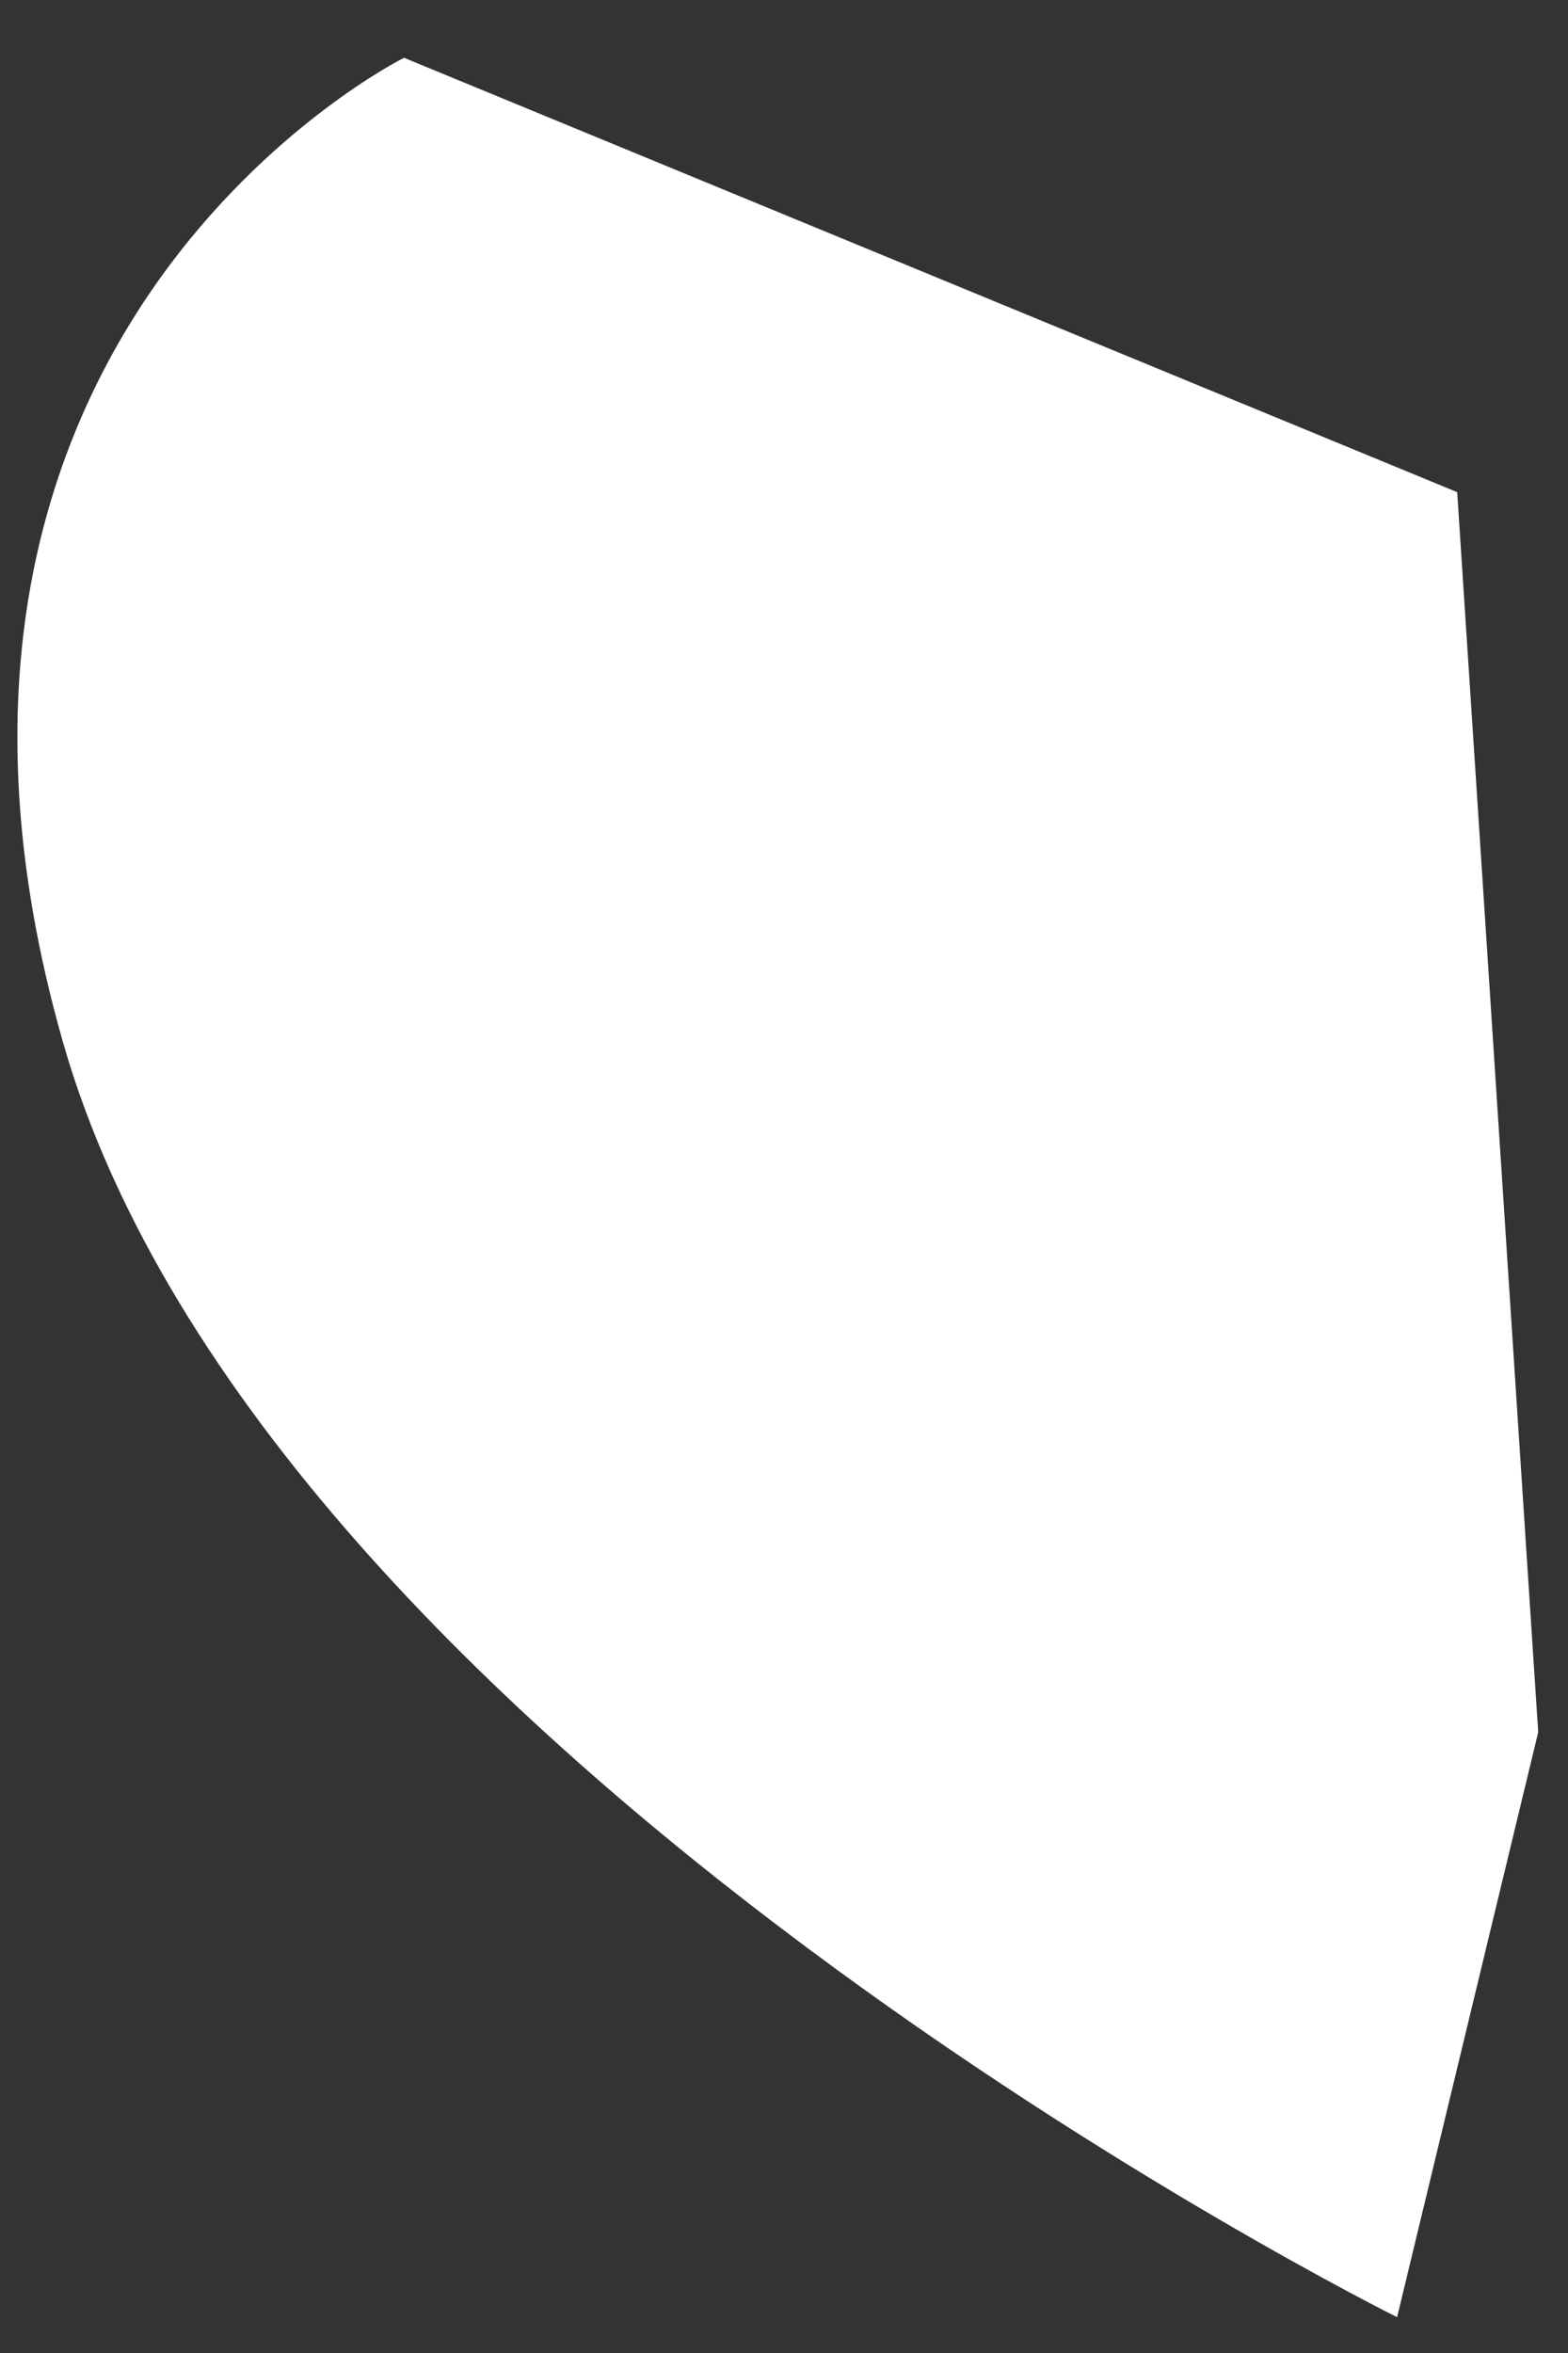 ﻿<?xml version="1.0" encoding="utf-8"?>
<svg version="1.1" xmlns:xlink="http://www.w3.org/1999/xlink" width="12px" height="18px" xmlns="http://www.w3.org/2000/svg">
  <rect width="100%" height="100%" fill="#333333" stroke="none"/>
  <g transform="matrix(1 0 0 1 -258 -870 )">
    <path d="M 11.152 3.765  L 11.772 13.251  L 10.692 17.726  C 10.692 17.726  2.042 13.431  0.482 7.973  C -1.077 2.514  3.092 0.442  3.092 0.442  L 11.152 3.765  Z " fill-rule="nonzero" fill="#ffffff" stroke="none" transform="matrix(1 0 0 1 258 870 )" />
  </g>
</svg>